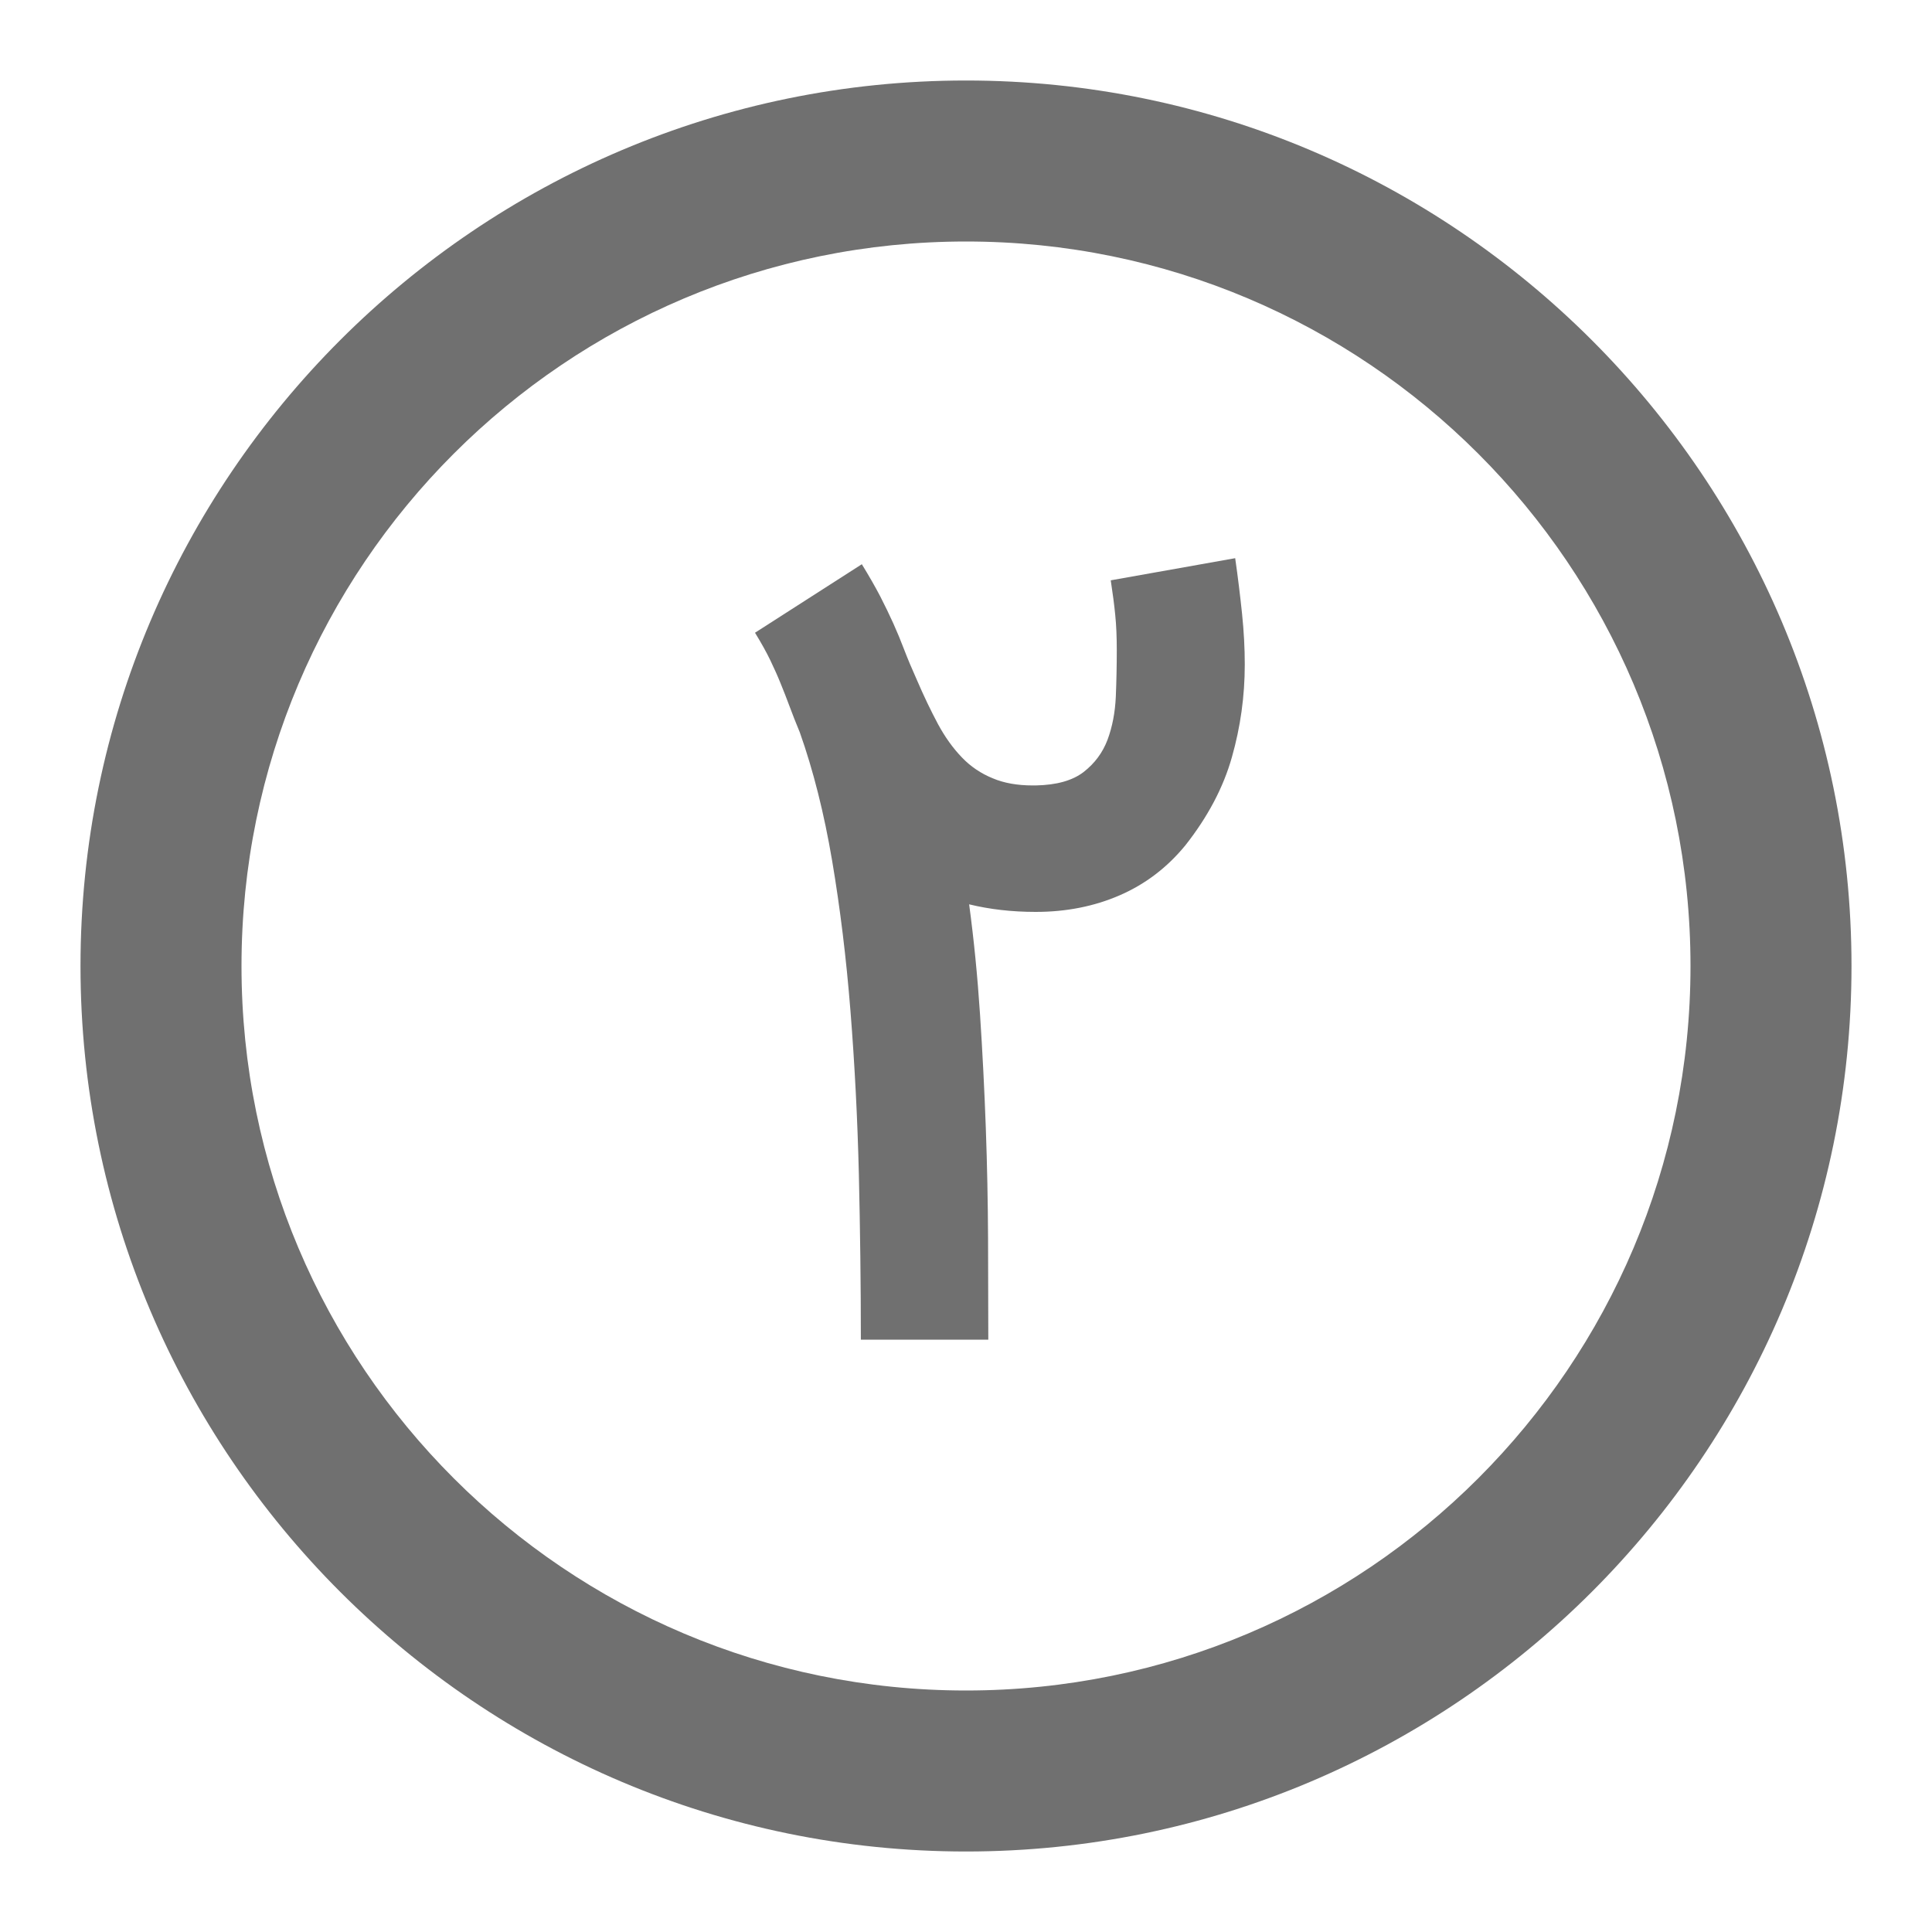 <svg width="24" height="24" viewBox="0 0 24 24" fill="none" xmlns="http://www.w3.org/2000/svg">
<path fill-rule="evenodd" clip-rule="evenodd" d="M12 21C7.03 21 3 16.97 3 12C3 7.03 7.03 3 12 3C16.97 3 21 7.03 21 12C21 16.97 16.97 21 12 21ZM12 1C5.935 1 1 5.935 1 12C1 18.065 5.935 23 12 23C18.065 23 23 18.065 23 12C23 5.935 18.065 1 12 1Z" fill="black" fill-opacity="0.56"/>
<path fill-rule="evenodd" clip-rule="evenodd" d="M12.277 16.642C12.277 16.254 12.276 15.835 12.274 15.387C12.272 14.938 12.263 14.479 12.246 14.01C12.229 13.54 12.205 13.07 12.174 12.598C12.143 12.127 12.098 11.672 12.039 11.234C12.294 11.296 12.569 11.328 12.866 11.328C13.245 11.328 13.594 11.259 13.911 11.121C14.228 10.983 14.499 10.777 14.725 10.501C15.004 10.147 15.197 9.782 15.303 9.406C15.41 9.03 15.463 8.647 15.463 8.254C15.463 8.054 15.452 7.843 15.429 7.622C15.406 7.401 15.378 7.171 15.344 6.934L13.798 7.209C13.823 7.372 13.842 7.516 13.854 7.641C13.867 7.766 13.873 7.912 13.873 8.079C13.873 8.267 13.869 8.459 13.861 8.655C13.852 8.851 13.818 9.029 13.758 9.19C13.697 9.351 13.598 9.484 13.46 9.591C13.322 9.697 13.124 9.752 12.866 9.757H12.828C12.636 9.757 12.471 9.727 12.334 9.669C12.188 9.61 12.059 9.524 11.949 9.409C11.838 9.294 11.739 9.156 11.651 8.993C11.564 8.83 11.476 8.647 11.388 8.442C11.326 8.304 11.274 8.18 11.232 8.07C11.19 7.959 11.145 7.851 11.097 7.744C11.049 7.638 10.995 7.526 10.935 7.409C10.874 7.292 10.798 7.159 10.706 7.009L9.379 7.86C9.458 7.989 9.522 8.104 9.57 8.204C9.618 8.304 9.661 8.4 9.698 8.492C9.736 8.584 9.772 8.678 9.808 8.774C9.843 8.87 9.886 8.978 9.936 9.099C10.103 9.571 10.237 10.102 10.337 10.692C10.437 11.283 10.513 11.906 10.565 12.561C10.617 13.216 10.652 13.89 10.669 14.582C10.685 15.275 10.694 15.962 10.694 16.642H12.277Z" fill="black" fill-opacity="0.56"/>
</svg>
